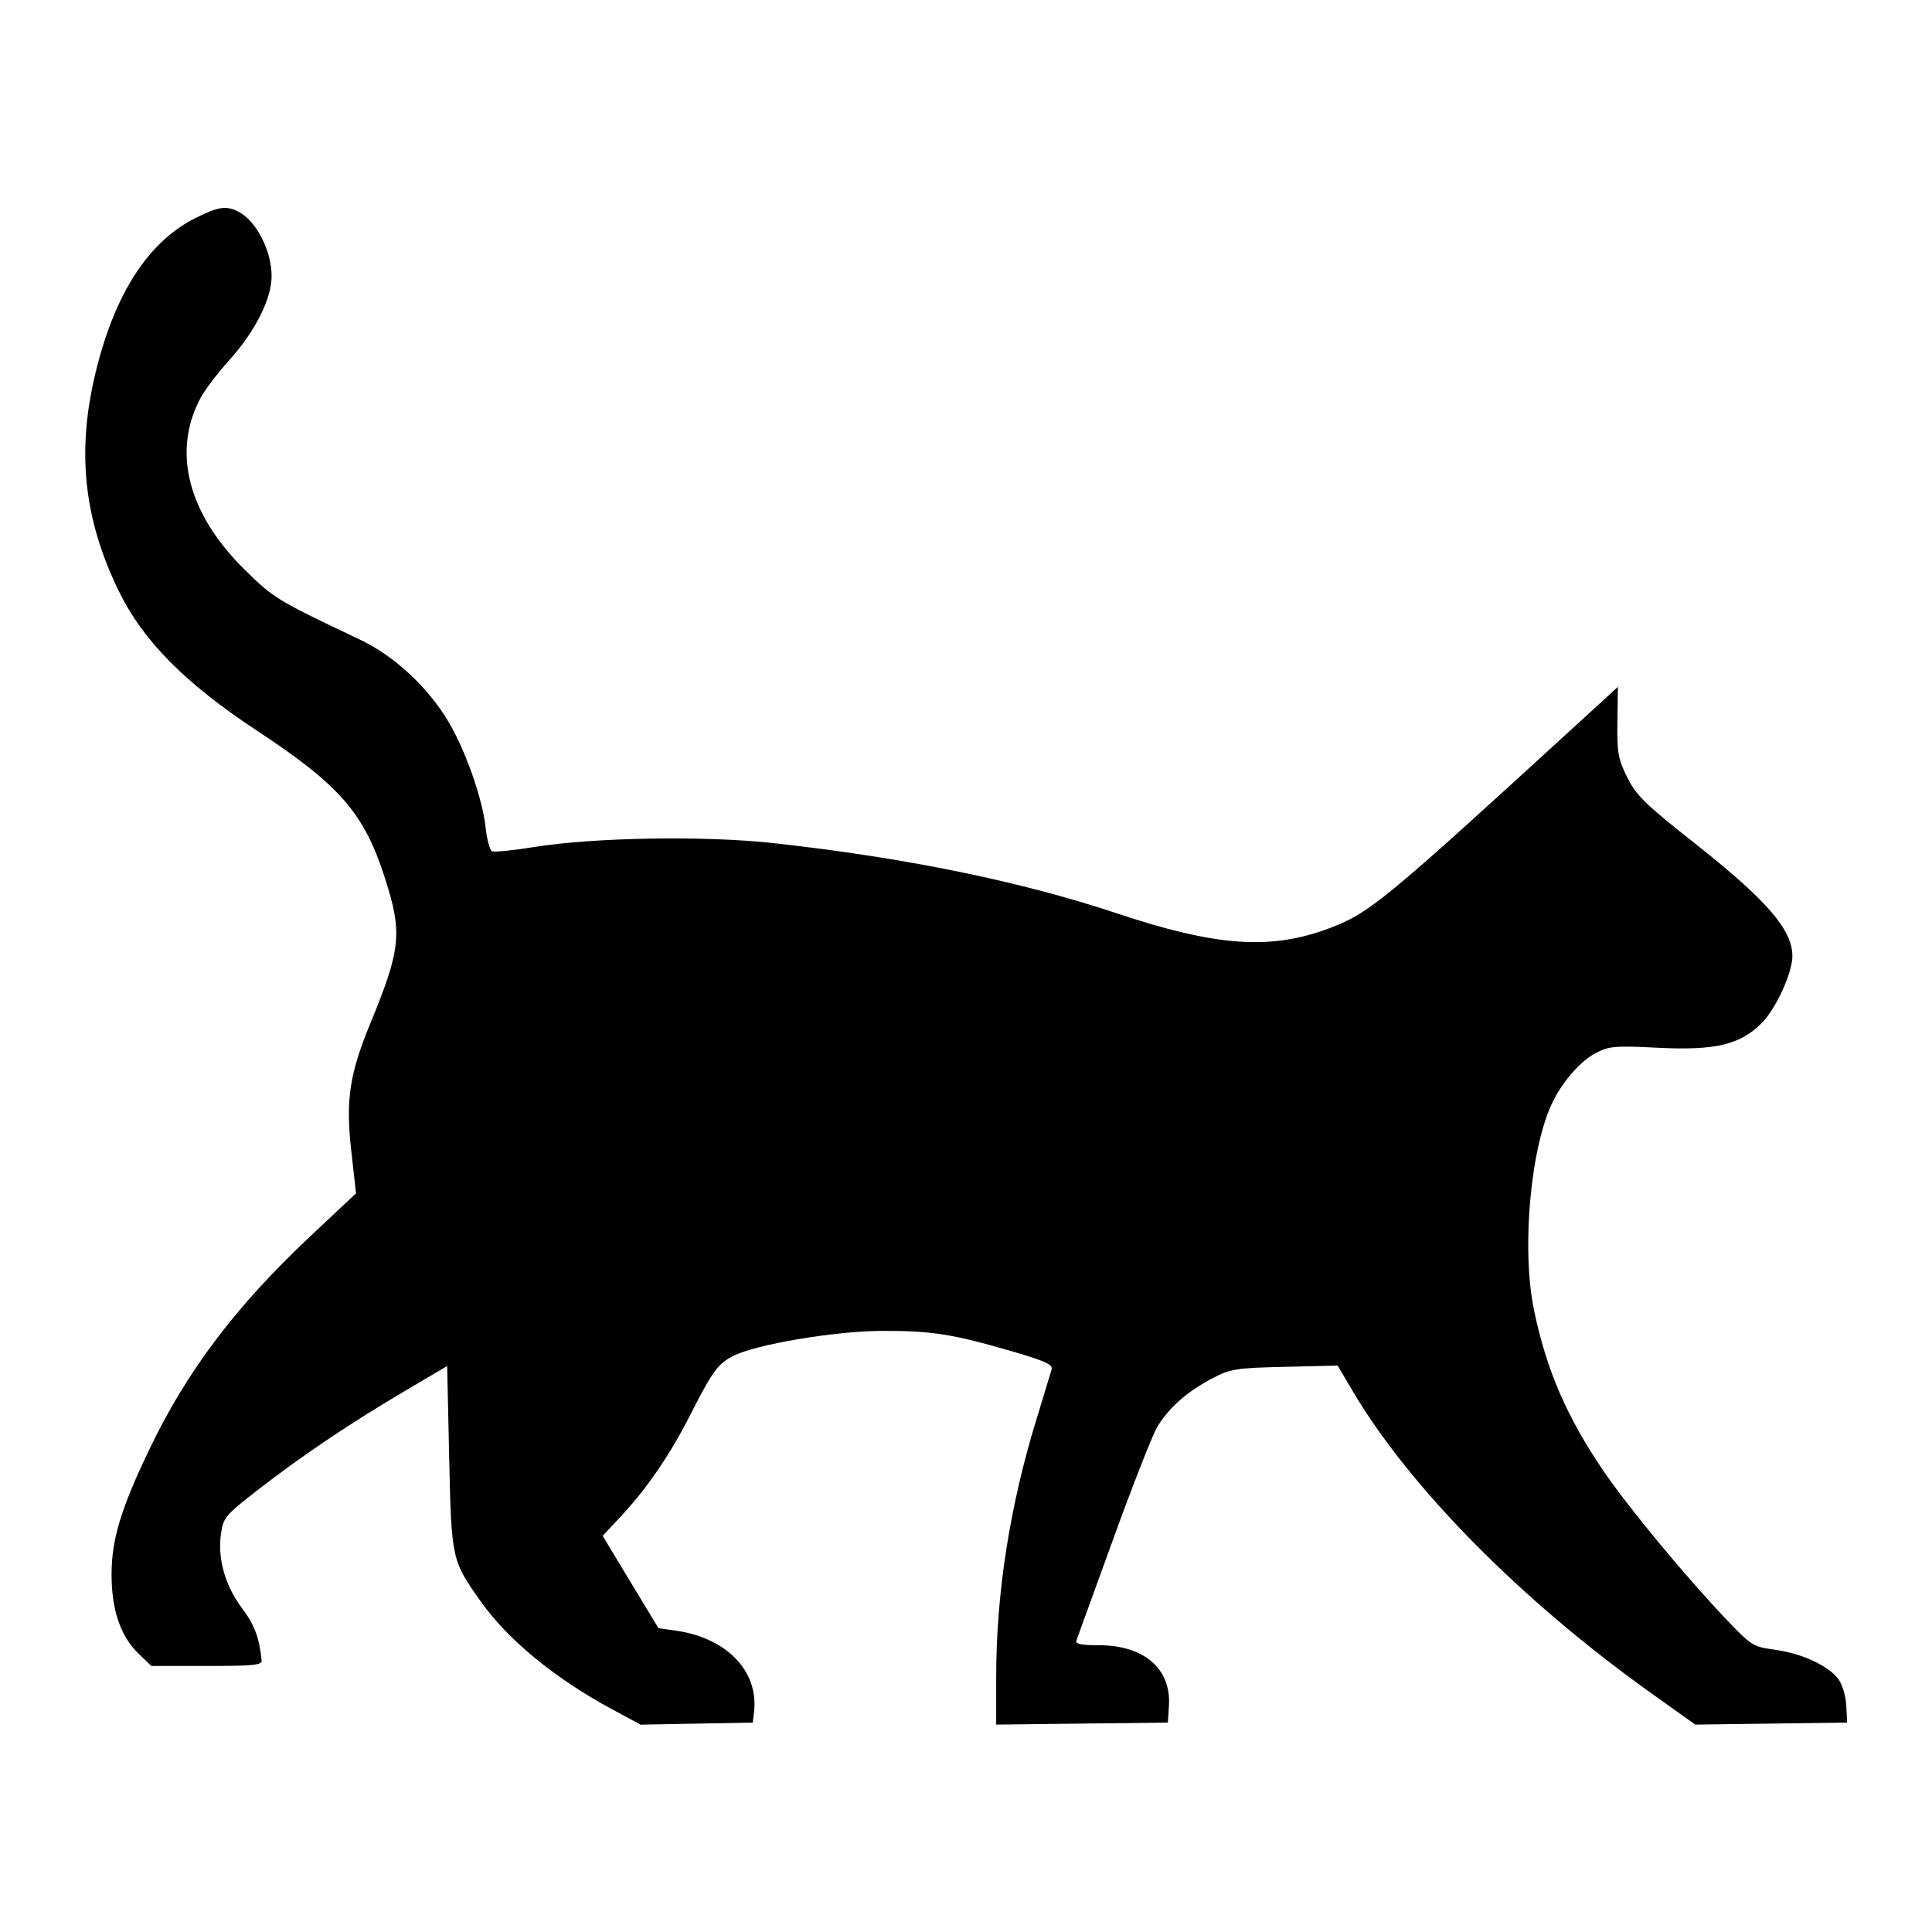 <svg xmlns="http://www.w3.org/2000/svg" width="512" height="512" viewBox="0 0 512 512" version="1.1">
	<path d="M 51.946 57.703 C 39.403 63.928, 30.496 77.608, 25.386 98.500 C 20.226 119.595, 22.165 137.719, 31.639 156.962 C 38.021 169.923, 49.212 181.190, 68 193.567 C 90.085 208.116, 96.503 215.497, 102.005 232.675 C 106.693 247.308, 106.274 251.437, 98.080 271.356 C 92.624 284.619, 91.585 291.582, 93.077 304.874 L 94.353 316.249 82.497 327.374 C 62.439 346.197, 49.506 363.321, 39.439 384.388 C 32.046 399.859, 29.613 407.896, 29.567 417 C 29.519 426.436, 31.873 433.514, 36.576 438.076 L 40.106 441.500 54.803 441.500 C 67.273 441.500, 69.475 441.273, 69.336 440 C 68.660 433.792, 67.465 430.644, 64.047 426.063 C 59.574 420.068, 57.596 412.879, 58.591 406.239 C 59.202 402.171, 59.868 401.391, 68.373 394.806 C 80.181 385.663, 92.663 377.260, 107 368.799 L 118.500 362.014 119.037 386.257 C 119.638 413.379, 119.668 413.517, 127.562 424.618 C 134.694 434.647, 147.166 444.861, 162.140 452.935 L 169.779 457.055 184.640 456.777 L 199.500 456.500 199.832 453.592 C 201.057 442.852, 192.557 434.046, 179.129 432.144 L 174.500 431.488 167.105 419.252 L 159.711 407.017 164.217 402.199 C 171.495 394.419, 177.404 385.804, 183.011 374.803 C 188.841 363.363, 190.238 361.445, 194.255 359.368 C 200.175 356.307, 221.022 352.767, 233.500 352.705 C 246.796 352.638, 252.388 353.513, 268.327 358.152 C 276.940 360.660, 279.060 361.631, 278.696 362.902 C 278.445 363.781, 276.602 369.840, 274.602 376.367 C 267.585 399.259, 264 422.291, 264 444.479 L 264 457.038 286.750 456.769 L 309.500 456.500 309.779 452 C 310.385 442.209, 303.169 436, 291.181 436 C 286.480 436, 284.911 435.669, 285.258 434.750 C 285.518 434.063, 289.886 422.025, 294.966 408 C 300.046 393.975, 305.264 380.649, 306.563 378.387 C 309.497 373.276, 314.503 368.817, 321.287 365.273 C 326.113 362.751, 327.538 362.525, 340.500 362.222 L 354.500 361.895 358.347 368.427 C 373.448 394.068, 402.939 423.968, 437.380 448.558 L 449.260 457.041 469.380 456.770 L 489.500 456.500 489.290 452.042 C 489.175 449.590, 488.251 446.440, 487.238 445.042 C 484.657 441.480, 477.582 438.183, 470.427 437.207 C 464.528 436.403, 464.151 436.165, 457.226 428.875 C 446.560 417.646, 431.622 399.588, 425.069 390 C 415.234 375.611, 409.739 362.893, 406.492 347 C 403.135 330.570, 405.683 303.344, 411.674 291.628 C 414.483 286.136, 419.114 280.982, 423.041 278.979 C 426.441 277.245, 428.188 277.102, 439.183 277.659 C 454.520 278.436, 461.107 276.893, 466.815 271.185 C 470.624 267.376, 475 257.852, 475 253.371 C 475 246.376, 468.218 238.550, 449.027 223.399 C 435.943 213.069, 433.595 210.775, 431.228 206 C 428.807 201.120, 428.515 199.459, 428.630 191.263 L 428.760 182.025 418.128 191.763 C 366.510 239.035, 362.858 242.039, 352.131 246.052 C 336.659 251.841, 322.288 250.818, 296 242.056 C 270.455 233.541, 239.972 227.304, 205.034 223.443 C 186.808 221.429, 157.612 221.901, 141.552 224.470 C 136.080 225.346, 131.086 225.863, 130.453 225.621 C 129.821 225.378, 129.025 222.513, 128.684 219.254 C 127.907 211.816, 123.399 198.946, 118.923 191.388 C 113.440 182.127, 104.528 173.839, 95.395 169.509 C 73.402 159.081, 72.562 158.572, 64.876 151.005 C 49.780 136.145, 45.542 119.654, 53.163 105.435 C 54.313 103.290, 57.678 98.855, 60.643 95.579 C 67.627 87.861, 72.007 79.171, 71.978 73.090 C 71.946 66.419, 67.965 58.640, 63.316 56.163 C 60.066 54.433, 57.961 54.718, 51.946 57.703" stroke="none" fill="black" fill-rule="evenodd"/>
</svg>